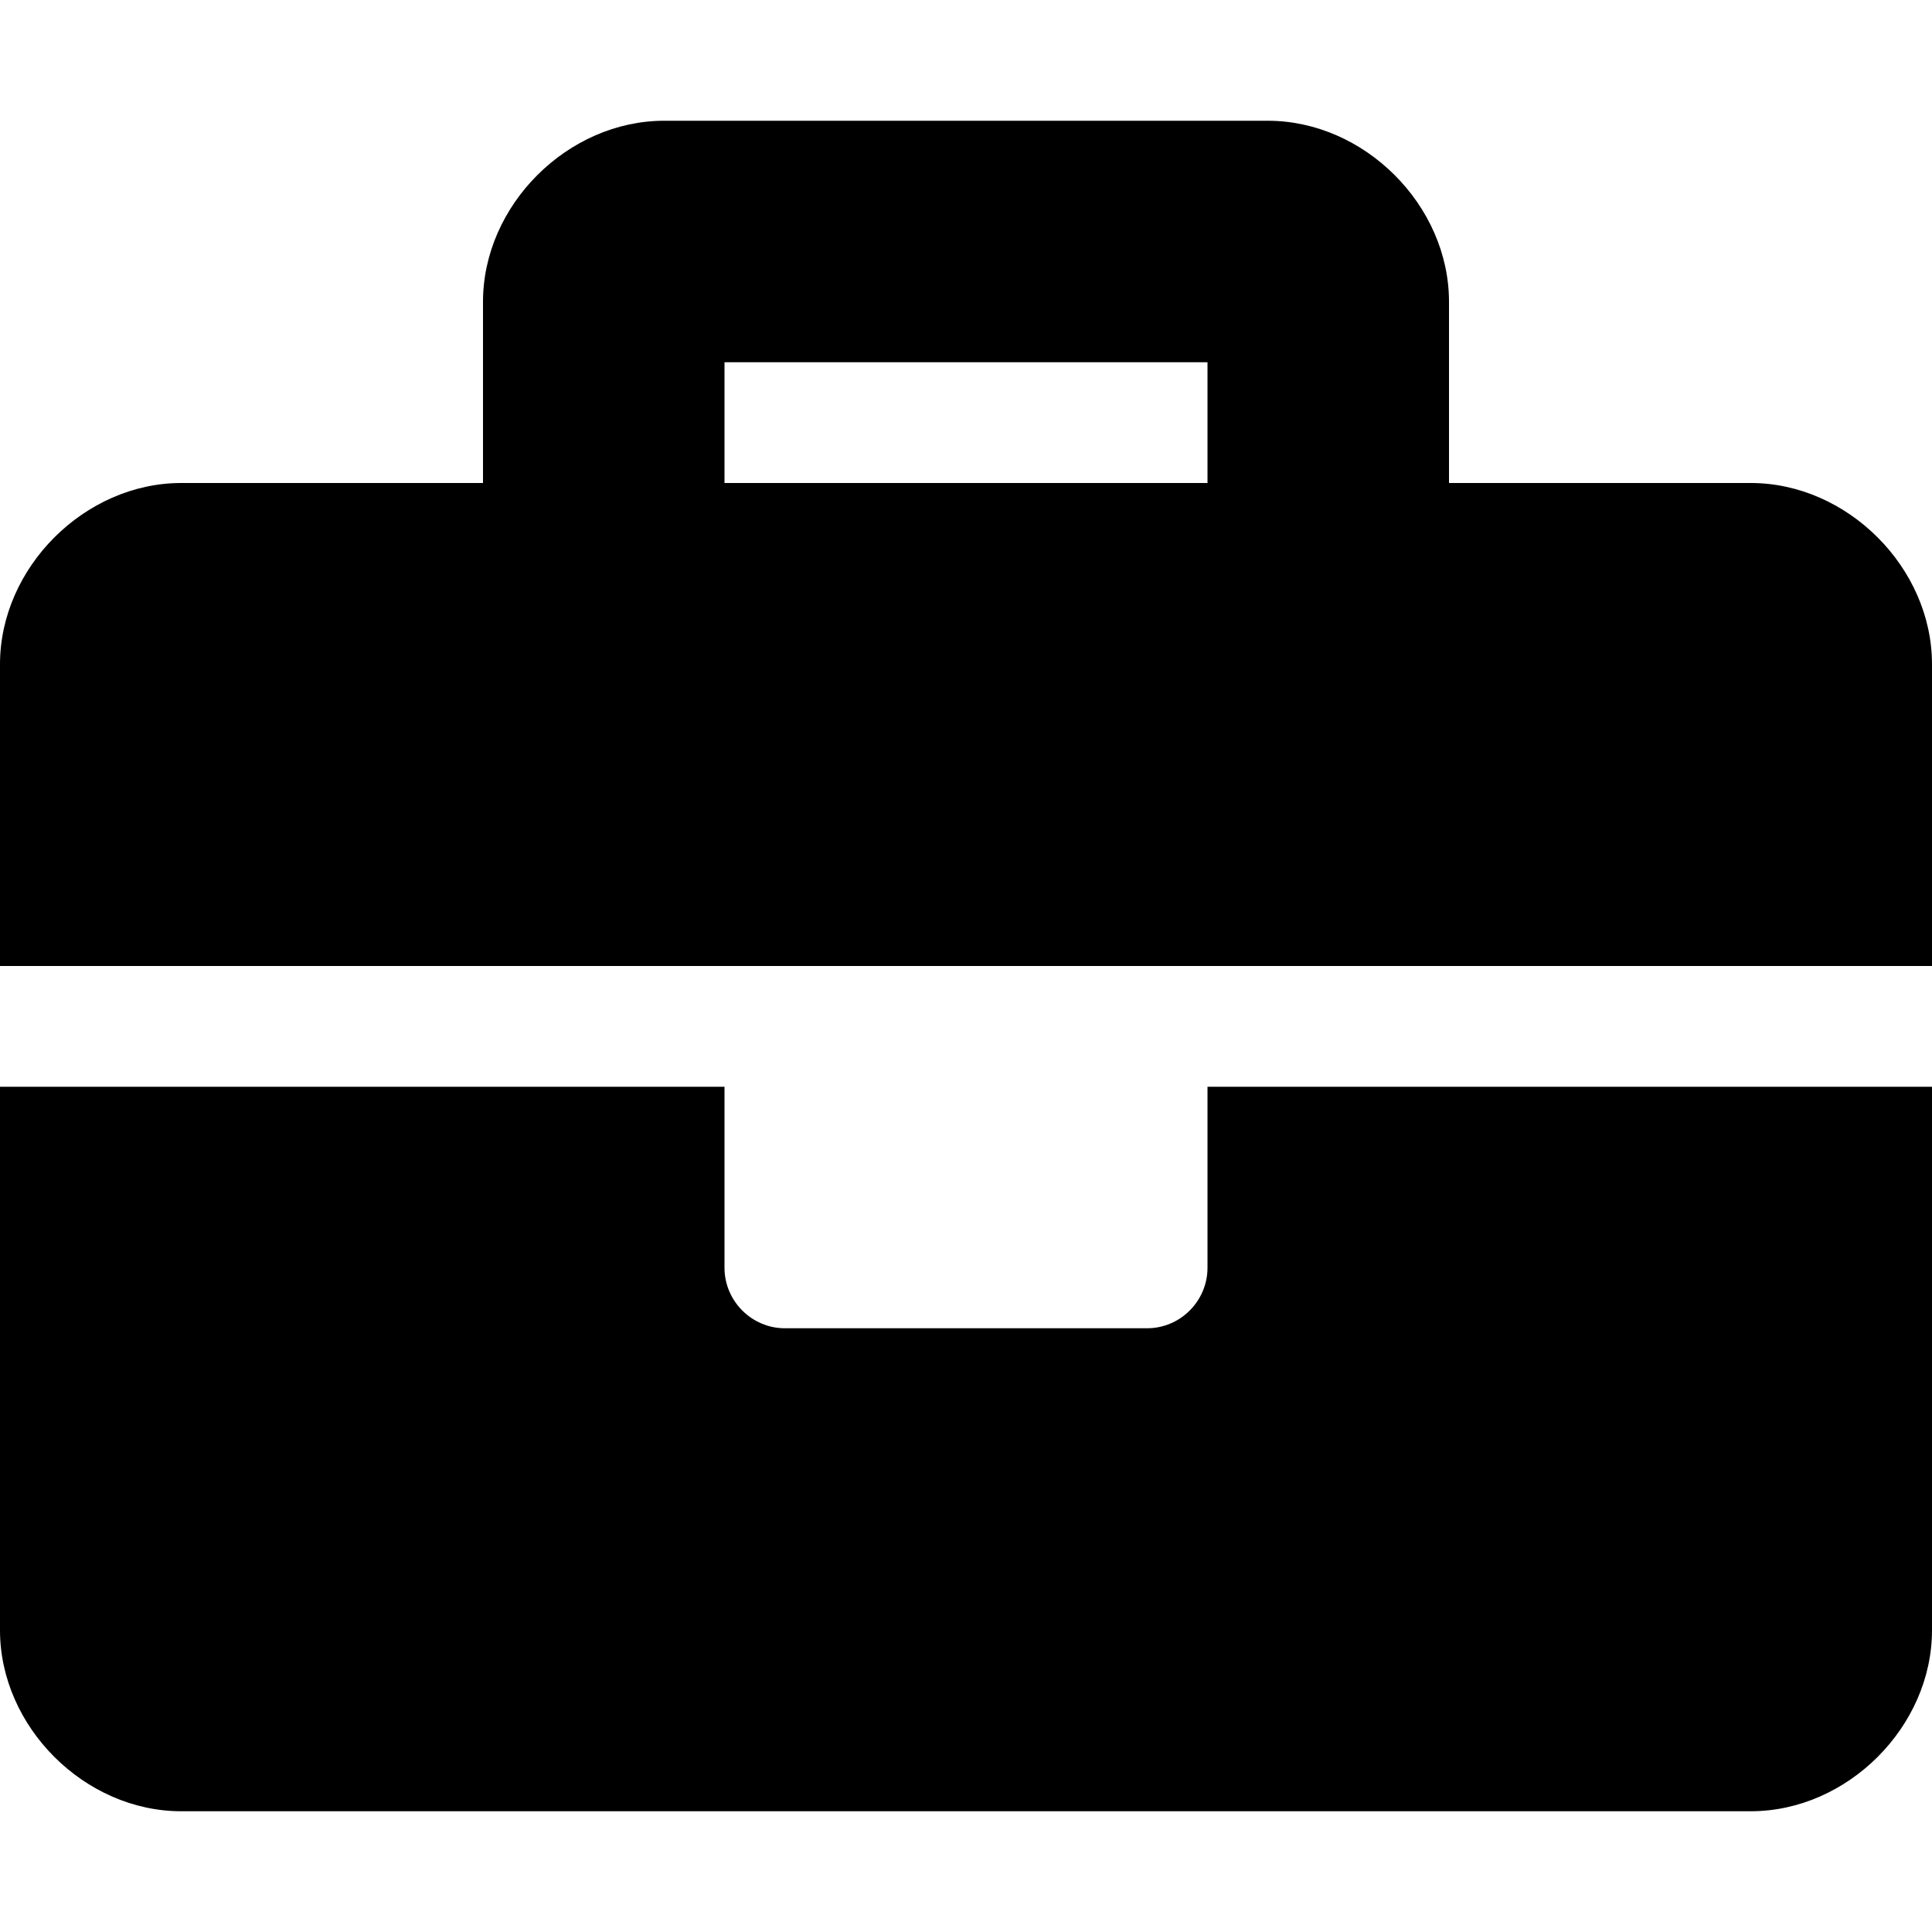<?xml version="1.0" encoding="UTF-8"?>
<svg xmlns="http://www.w3.org/2000/svg" xmlns:xlink="http://www.w3.org/1999/xlink" width="10pt" height="10pt" viewBox="0 0 10 10" version="1.1">
<g id="surface1">
<path style=" stroke:none;fill-rule:nonzero;fill:rgb(0%,0%,0%);fill-opacity:1;" d="M 6.25 6.562 C 6.25 6.734 6.109 6.875 5.938 6.875 L 4.062 6.875 C 3.891 6.875 3.75 6.734 3.75 6.562 L 3.75 5.625 L 0 5.625 L 0 8.438 C 0 8.938 0.438 9.375 0.938 9.375 L 9.062 9.375 C 9.562 9.375 10 8.938 10 8.438 L 10 5.625 L 6.25 5.625 Z M 9.062 2.5 L 7.5 2.5 L 7.5 1.562 C 7.5 1.062 7.062 0.625 6.562 0.625 L 3.438 0.625 C 2.938 0.625 2.5 1.062 2.5 1.562 L 2.5 2.5 L 0.938 2.5 C 0.438 2.5 0 2.938 0 3.438 L 0 5 L 10 5 L 10 3.438 C 10 2.938 9.562 2.5 9.062 2.5 Z M 6.25 2.5 L 3.75 2.5 L 3.75 1.875 L 6.25 1.875 Z M 6.25 2.5 "/>
</g>
</svg>
